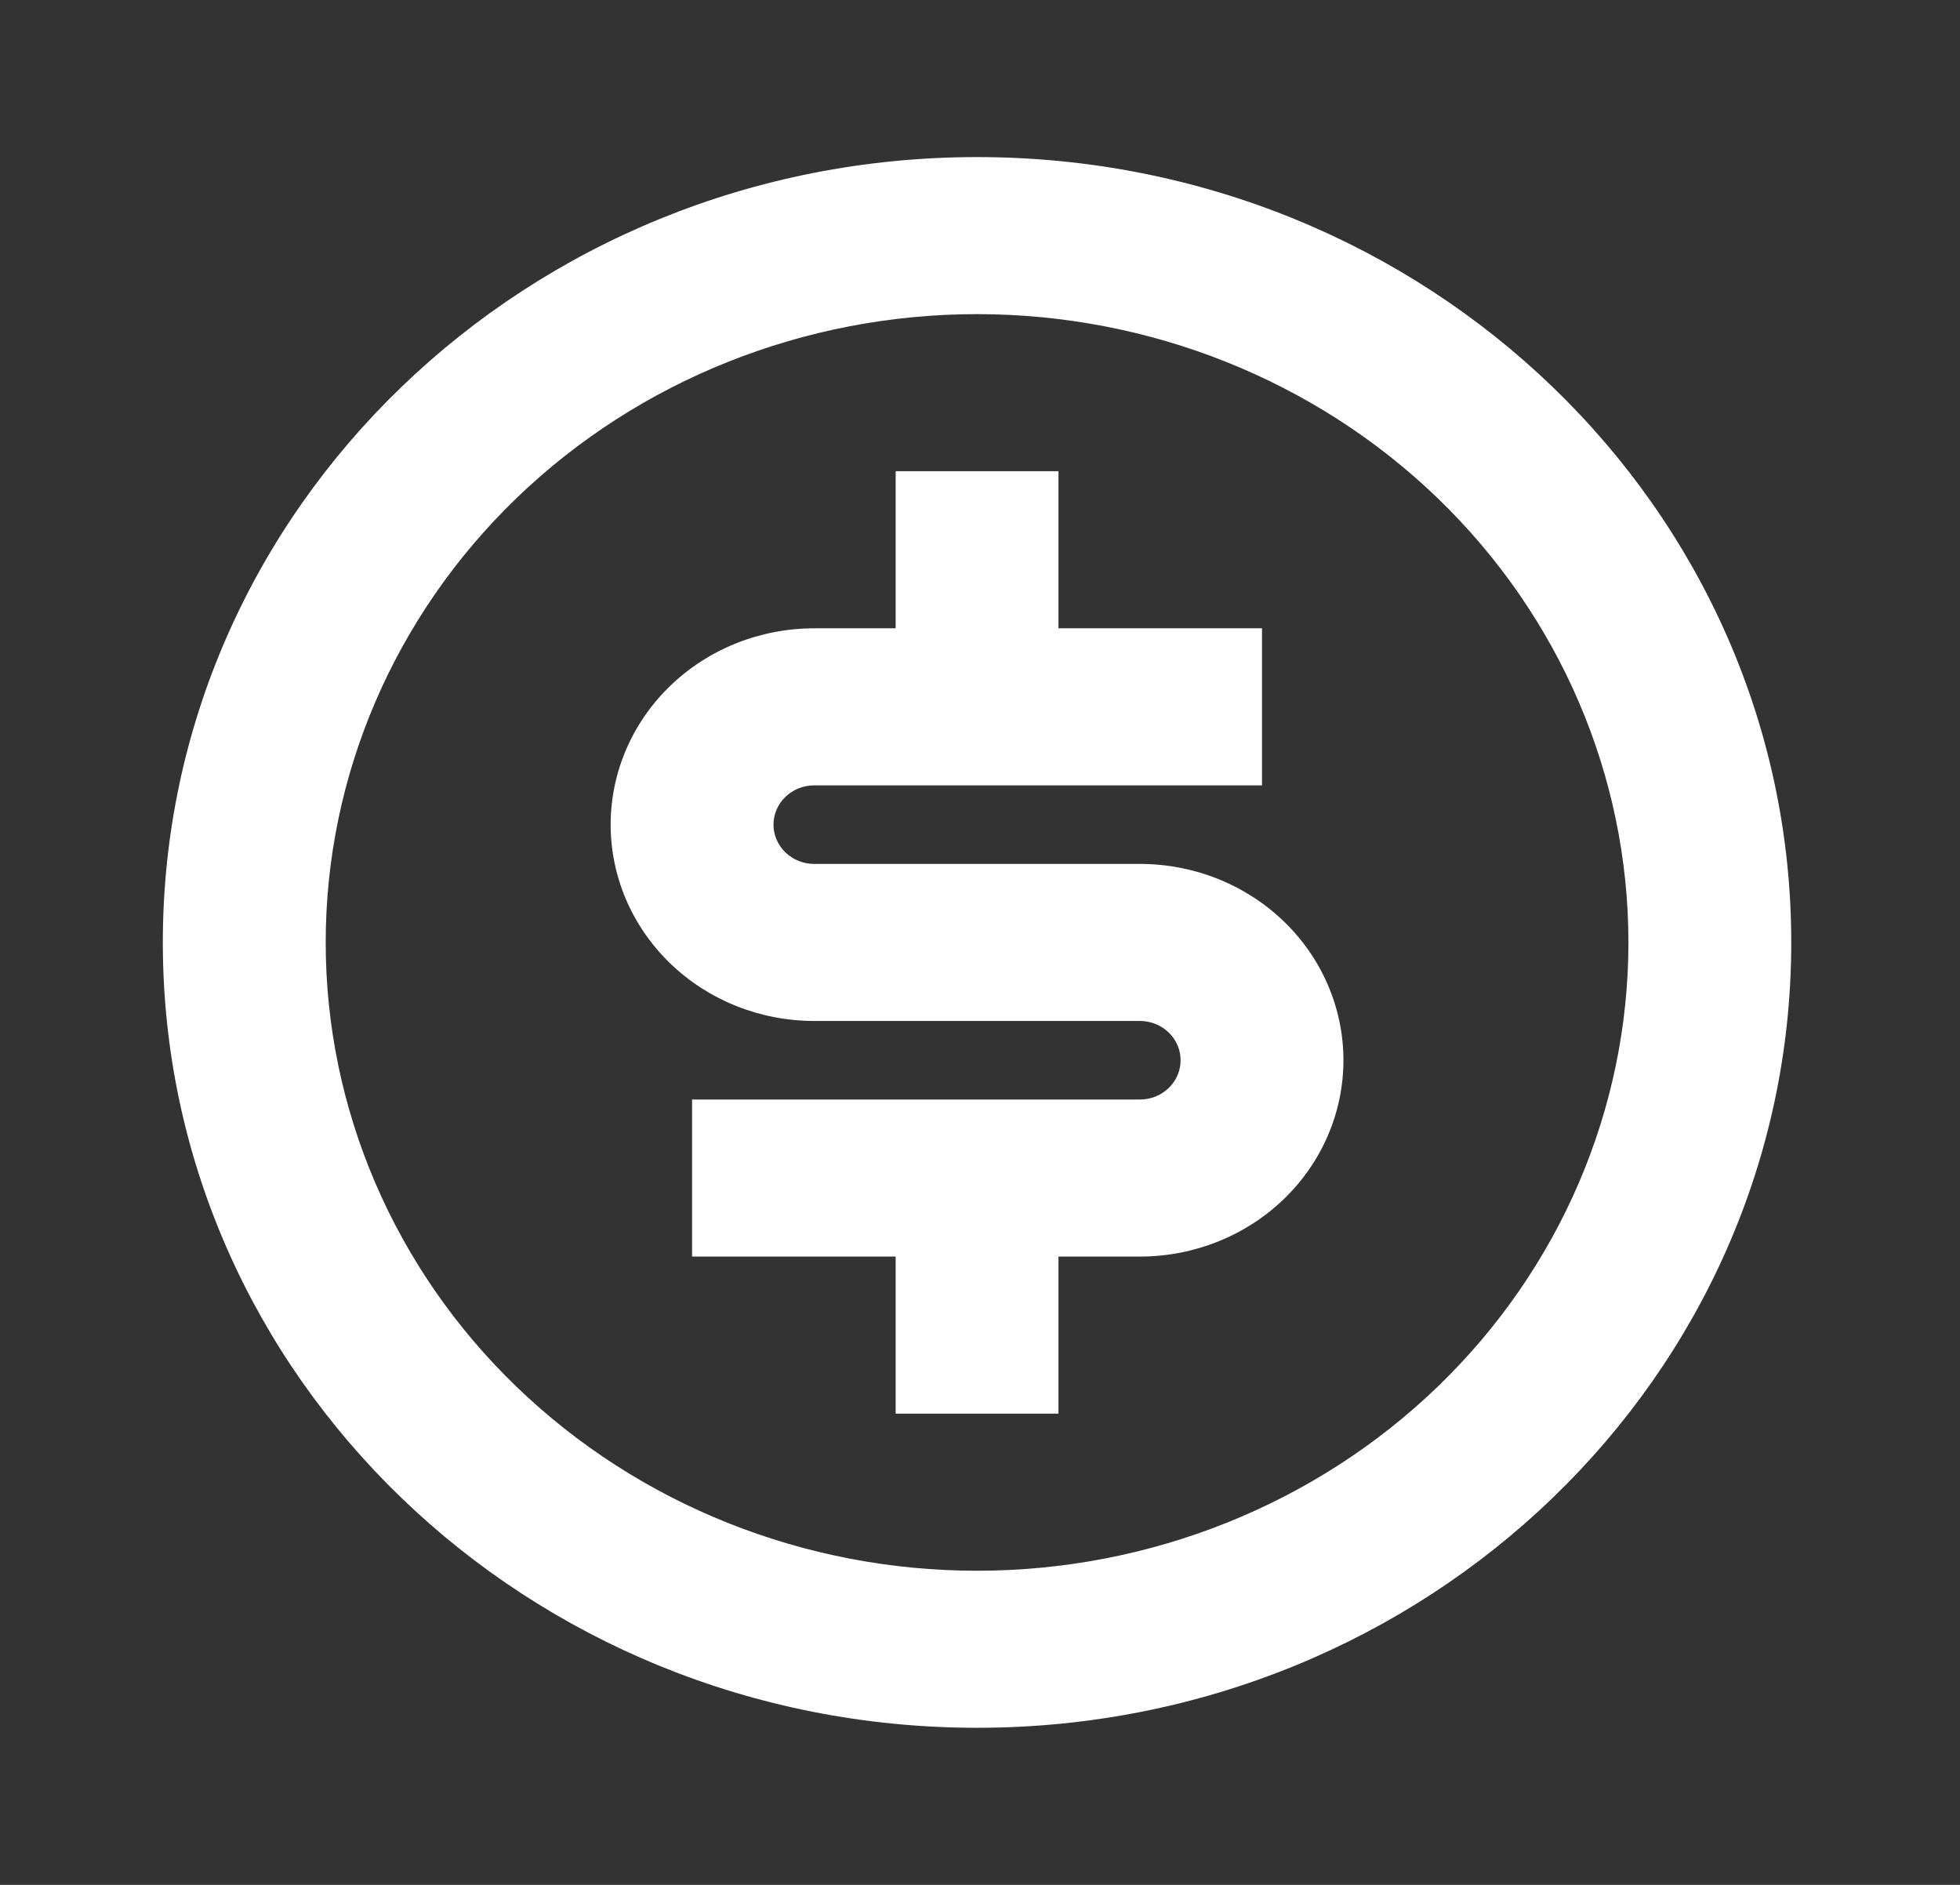<svg width="52" height="50" viewBox="0 0 52 50" fill="none" xmlns="http://www.w3.org/2000/svg">
<rect x="0" y="0" width="52" height="50" fill="#333333" stroke="none"/>
<path d="M25.922 45.833C13.991 45.833 4.32 36.506 4.32 25C4.32 13.494 13.991 4.167 25.922 4.167C37.852 4.167 47.523 13.494 47.523 25C47.523 36.506 37.852 45.833 25.922 45.833ZM25.922 41.667C30.505 41.667 34.901 39.911 38.142 36.785C41.382 33.66 43.203 29.42 43.203 25C43.203 20.58 41.382 16.341 38.142 13.215C34.901 10.089 30.505 8.333 25.922 8.333C21.339 8.333 16.943 10.089 13.702 13.215C10.461 16.341 8.641 20.58 8.641 25C8.641 29.42 10.461 33.66 13.702 36.785C16.943 39.911 21.339 41.667 25.922 41.667ZM18.361 29.167H30.242C30.529 29.167 30.803 29.057 31.006 28.862C31.208 28.666 31.322 28.401 31.322 28.125C31.322 27.849 31.208 27.584 31.006 27.389C30.803 27.193 30.529 27.083 30.242 27.083H21.602C20.169 27.083 18.796 26.535 17.783 25.558C16.77 24.581 16.201 23.256 16.201 21.875C16.201 20.494 16.77 19.169 17.783 18.192C18.796 17.215 20.169 16.667 21.602 16.667H23.762V12.5H28.082V16.667H33.482V20.833H21.602C21.315 20.833 21.04 20.943 20.838 21.139C20.635 21.334 20.521 21.599 20.521 21.875C20.521 22.151 20.635 22.416 20.838 22.612C21.04 22.807 21.315 22.917 21.602 22.917H30.242C31.674 22.917 33.048 23.465 34.061 24.442C35.074 25.419 35.642 26.744 35.642 28.125C35.642 29.506 35.074 30.831 34.061 31.808C33.048 32.785 31.674 33.333 30.242 33.333H28.082V37.5H23.762V33.333H18.361V29.167Z" fill="white"/>
</svg>
